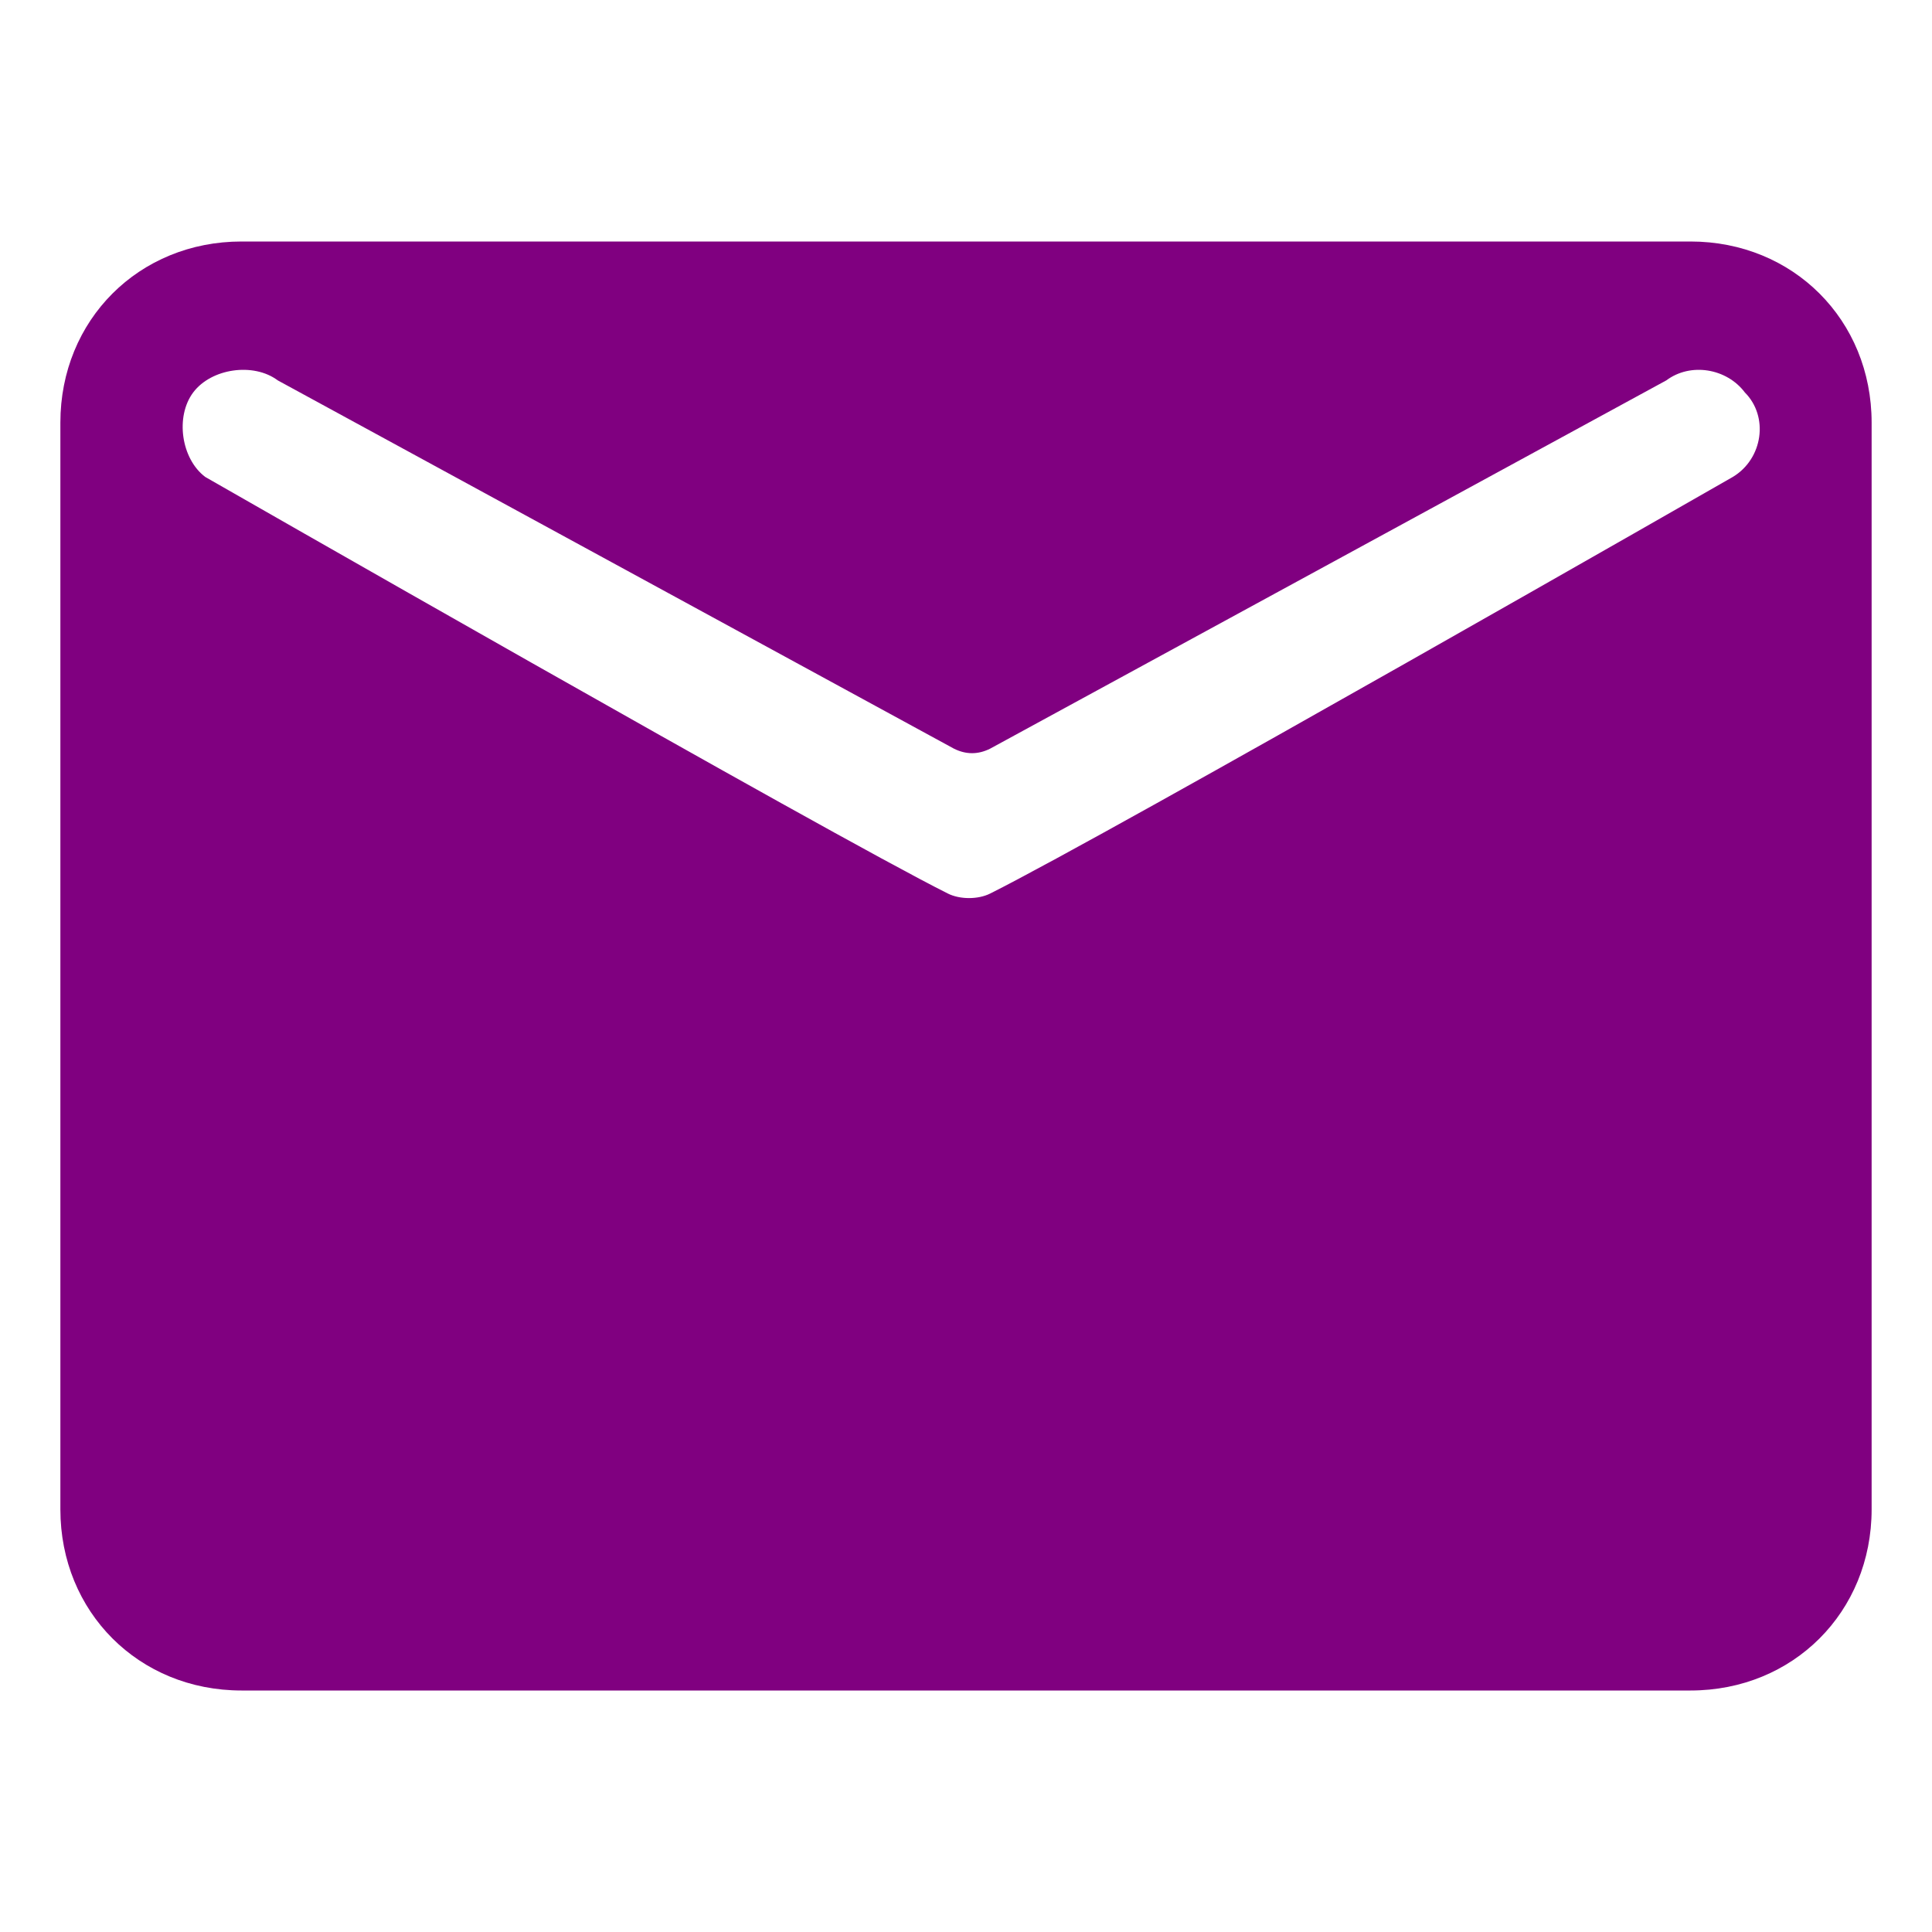 <svg class="svg-icon" style="width: 1em; height: 1em;vertical-align: middle;fill: purple;overflow: hidden;" viewBox="0 0 1024 1024" version="1.1" xmlns="http://www.w3.org/2000/svg"><path d="M896 128H128C73.6 128 32 169.6 32 224v576c0 54.4 41.6 96 96 96h768c54.4 0 96-41.6 96-96V224c0-54.4-41.6-96-96-96z m22.4 124.8s-329.6 188.8-393.6 220.8c-6.4 3.2-16 3.2-22.4 0-64-32-393.6-220.8-393.6-220.8-12.8-9.6-16-32-6.4-44.8 9.6-12.8 32-16 44.8-6.4l358.4 195.2c6.4 3.2 12.8 3.2 19.2 0l358.4-195.2c12.8-9.6 32-6.4 41.6 6.4 12.8 12.8 9.6 35.2-6.4 44.8z"  /></svg>